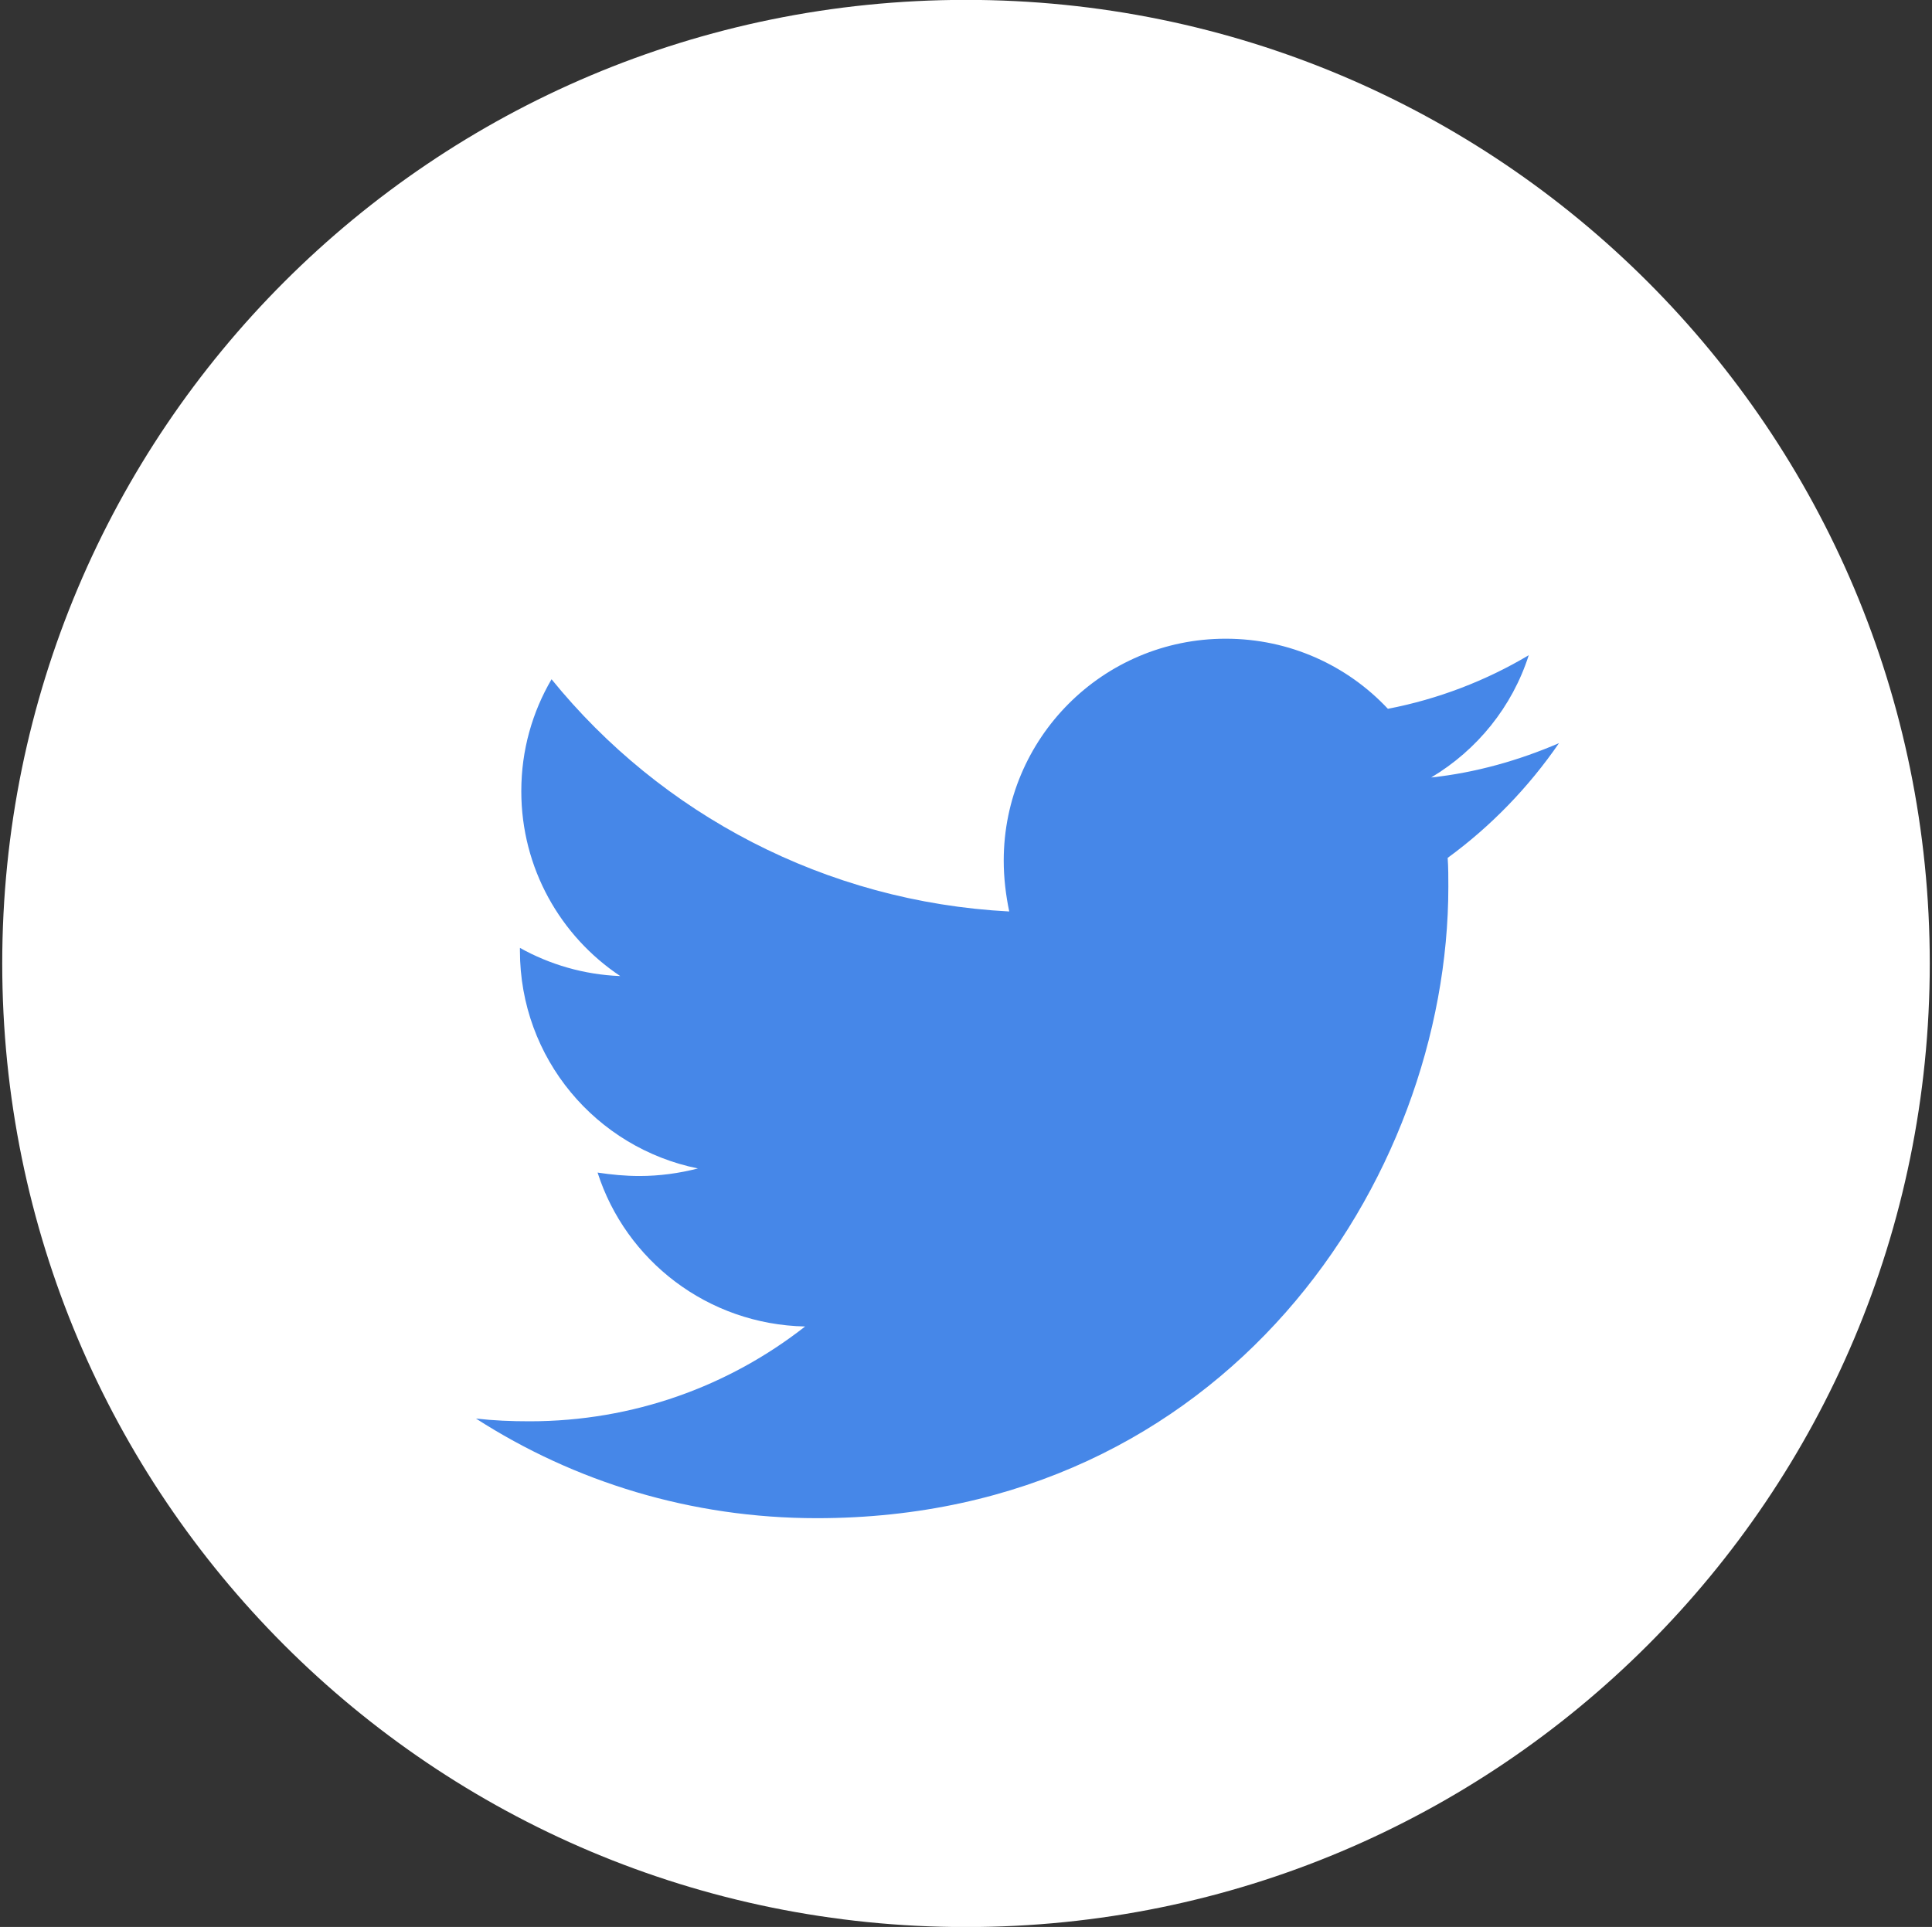 <svg version="1.2" baseProfile="tiny-ps" xmlns="http://www.w3.org/2000/svg" viewBox="0 0 822 820" width="822" height="820">
	<rect x="0" y="0" width="822" height="820" fill="#333333" stroke="none"/>
	<title>linkedIn-svg</title>
	<style>
		tspan { white-space:pre }
		.shp0 { fill: #ffffff } 
		.shp1 { fill: #4687e8; transform: scale(0.9) translate(70px 100px) } 
	</style>
	<path id="Layer 1" class="shp0" d="M411 820.05C184.24 820.05 0.95 636.76 0.95 410C0.95 183.24 184.24 -0.05 411 -0.05C637.76 -0.05 821.05 183.24 821.05 410C821.05 636.76 637.76 820.05 411 820.05Z" />
	<path id="Layer" class="shp1" d="M614.37 305.63C614.69 310.18 614.69 314.73 614.69 319.28C614.69 458 509.11 617.84 316.14 617.84C256.69 617.84 201.46 600.62 155 570.73C163.45 571.7 171.57 572.03 180.34 572.03C229.39 572.03 274.55 555.46 310.61 527.2C264.48 526.22 225.82 496.01 212.5 454.43C219 455.4 225.5 456.05 232.32 456.05C241.74 456.05 251.16 454.75 259.93 452.48C211.85 442.73 175.79 400.5 175.79 349.49L175.79 348.19C189.76 355.99 206 360.86 223.22 361.51C194.96 342.67 176.44 310.51 176.44 274.12C176.44 254.63 181.64 236.76 190.74 221.17C242.39 284.84 320.04 326.43 407.1 330.97C405.48 323.18 404.5 315.06 404.5 306.93C404.5 249.11 451.28 202 509.44 202C539.65 202 566.94 214.67 586.11 235.14C609.82 230.59 632.56 221.82 652.7 209.8C644.91 234.16 628.34 254.63 606.57 267.62C627.69 265.35 648.16 259.5 667 251.38C652.71 272.17 634.84 290.69 614.37 305.63L614.37 305.63Z" />
</svg>
